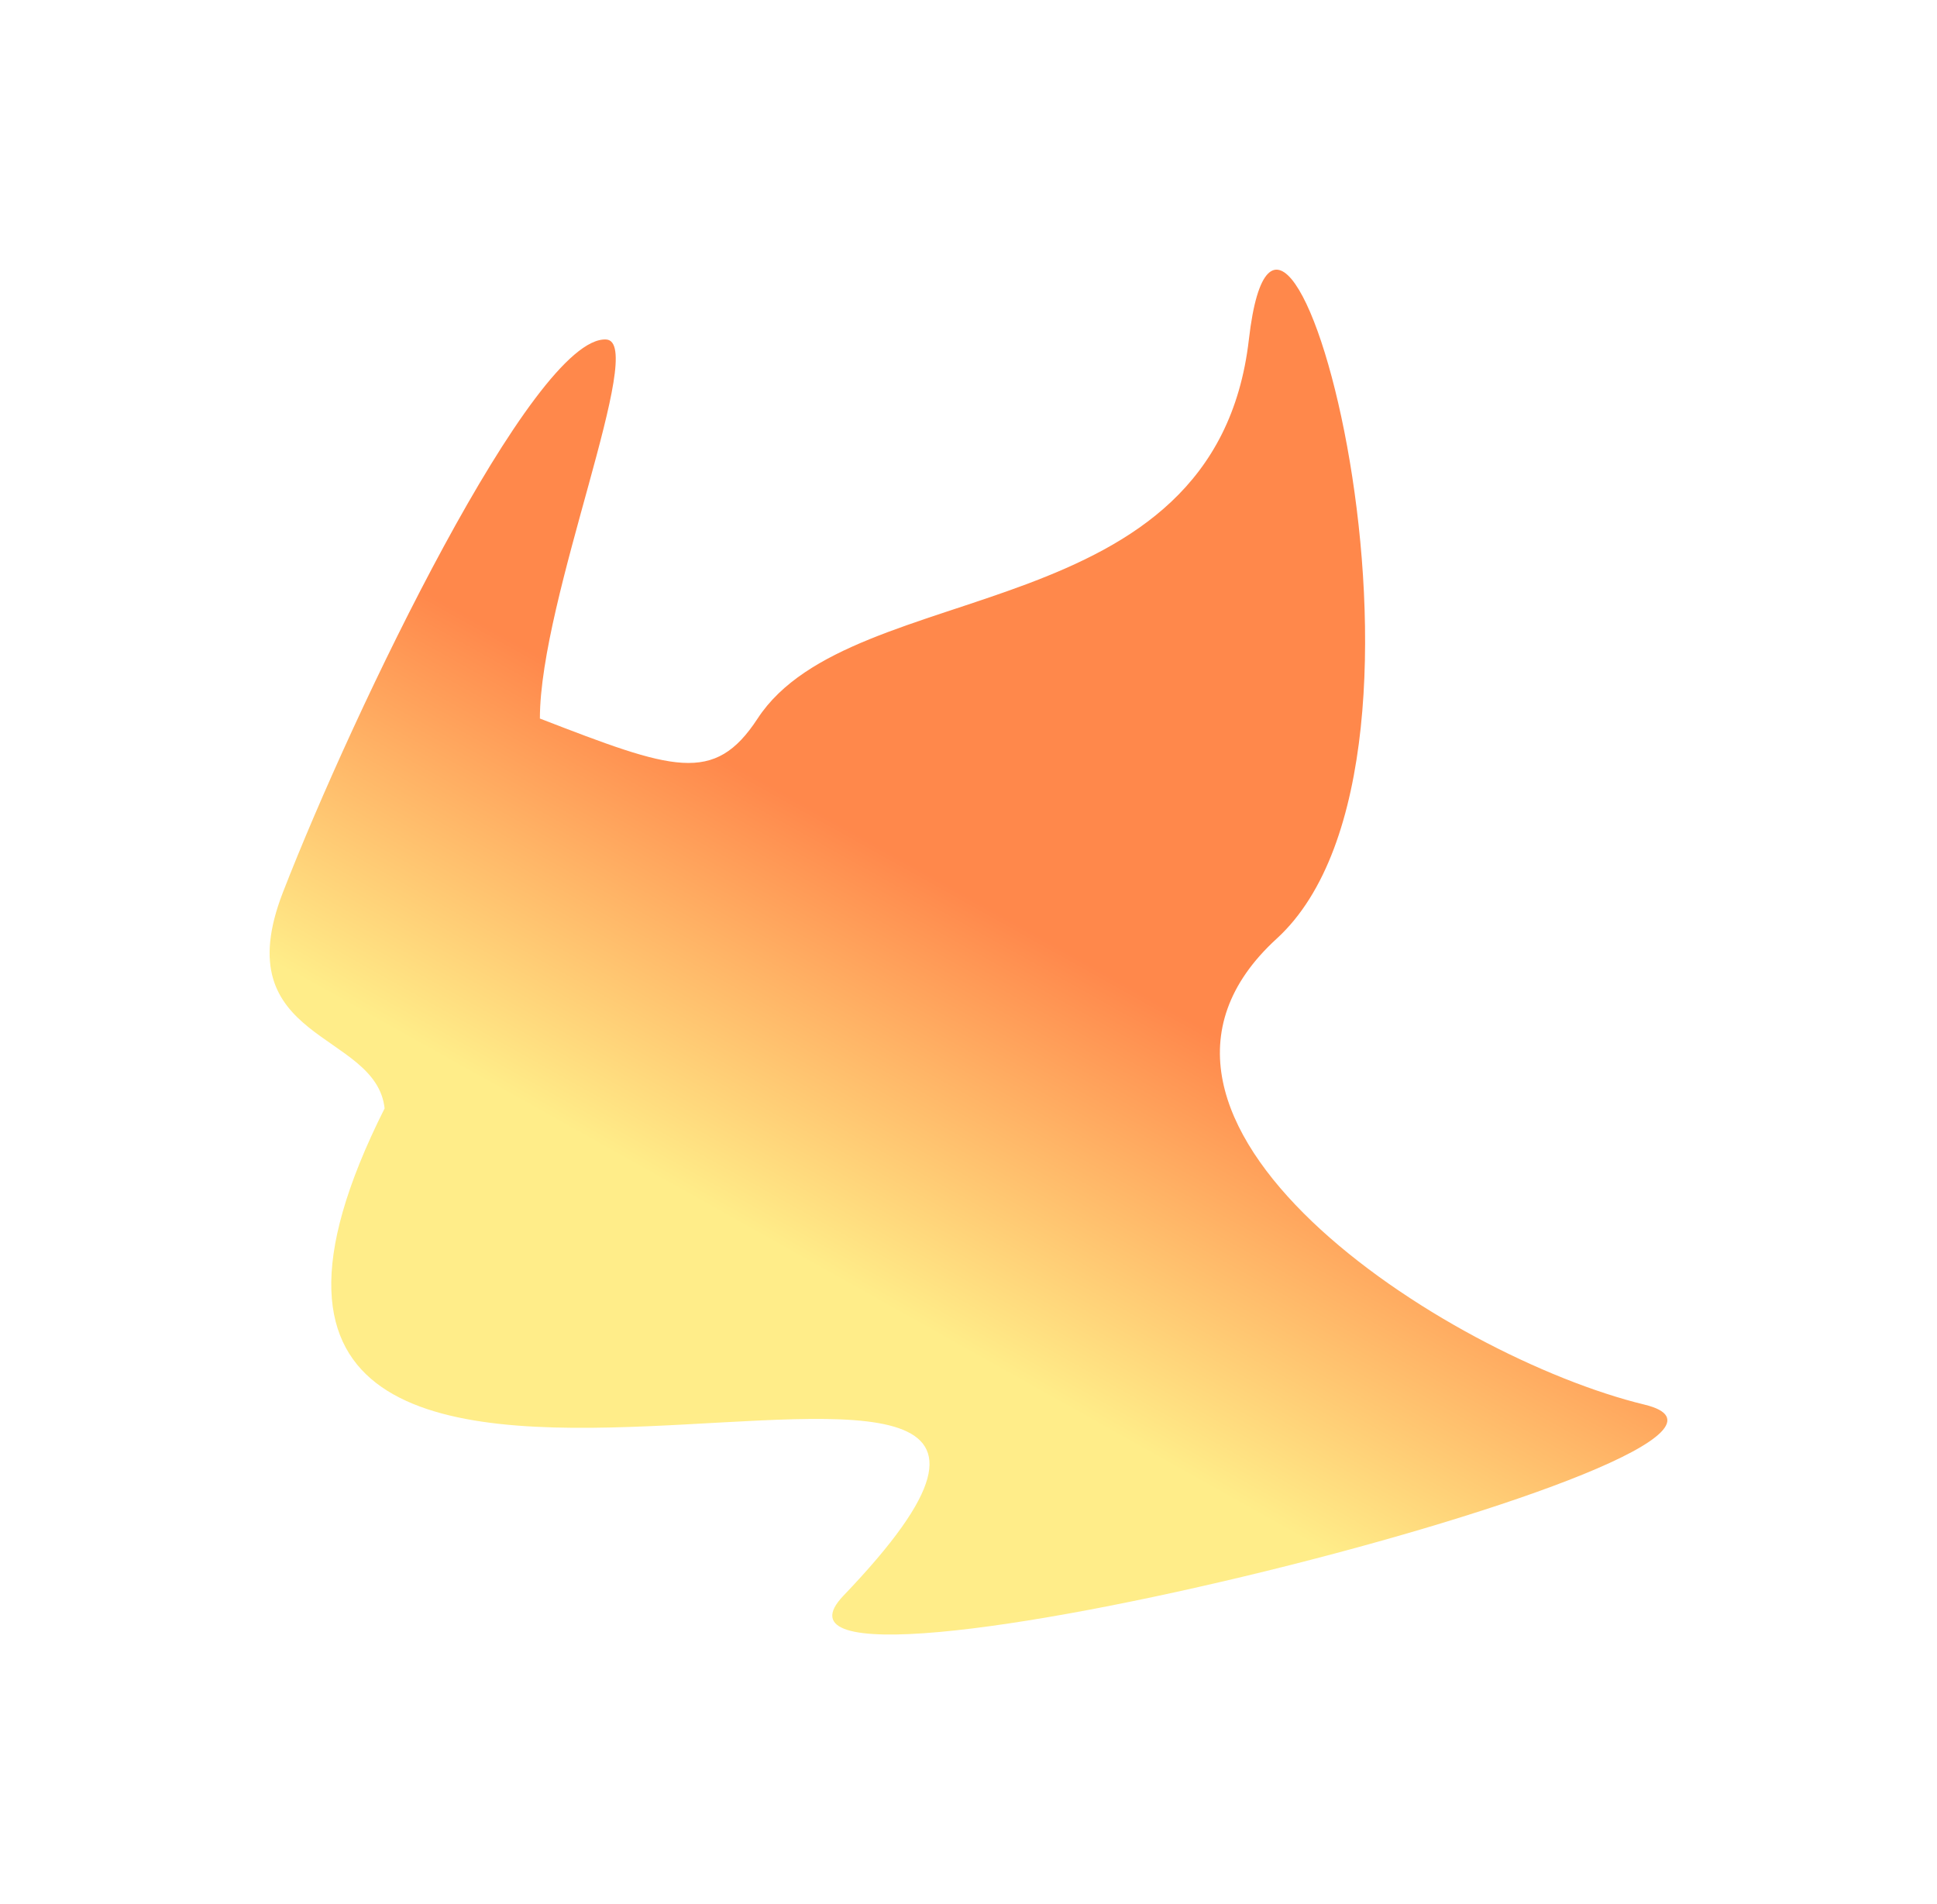 <svg preserveAspectRatio="none" width="100%" height="100%" overflow="visible" style="display: block;" viewBox="0 0 819 805" fill="none" xmlns="http://www.w3.org/2000/svg">
<g id="C Flare" filter="url(#filter0_f_3379_23897)">
<path d="M119.628 377.227C94.981 440.686 159.054 435.633 162.619 468.571C30.682 731.186 528.048 495.581 356.653 674.544C299.5 734.22 778.284 613.904 695.31 593.8C611.665 573.533 456.036 473.351 539.835 396.792C623.633 320.233 542.312 19.781 528.048 143.522C513.785 267.262 360.452 242.336 320.335 303.761C301.981 331.866 284.623 325.544 228.275 303.761C228.275 252.703 273.947 144.493 256.297 143.522C225.716 141.838 149.511 300.287 119.628 377.227Z" fill="url(#paint0_linear_3379_23897)" fill-opacity="0.9"/>
</g>
<defs>
<filter id="filter0_f_3379_23897" x="5.42071e-06" y="1.0428e-06" width="819" height="805" filterUnits="userSpaceOnUse" color-interpolation-filters="sRGB">
<feFlood flood-opacity="0" result="BackgroundImageFix"/>
<feBlend mode="normal" in="SourceGraphic" in2="BackgroundImageFix" result="shape"/>
<feGaussianBlur stdDeviation="57" result="effect1_foregroundBlur_3379_23897"/>
</filter>
<linearGradient id="paint0_linear_3379_23897" x1="186.993" y1="254.22" x2="79.418" y2="446.236" gradientUnits="userSpaceOnUse">
<stop stop-color="#FF7B38"/>
<stop offset="0.322" stop-color="#FFAB55"/>
<stop offset="0.76" stop-color="#FFEB7C"/>
</linearGradient>
</defs>
</svg>
